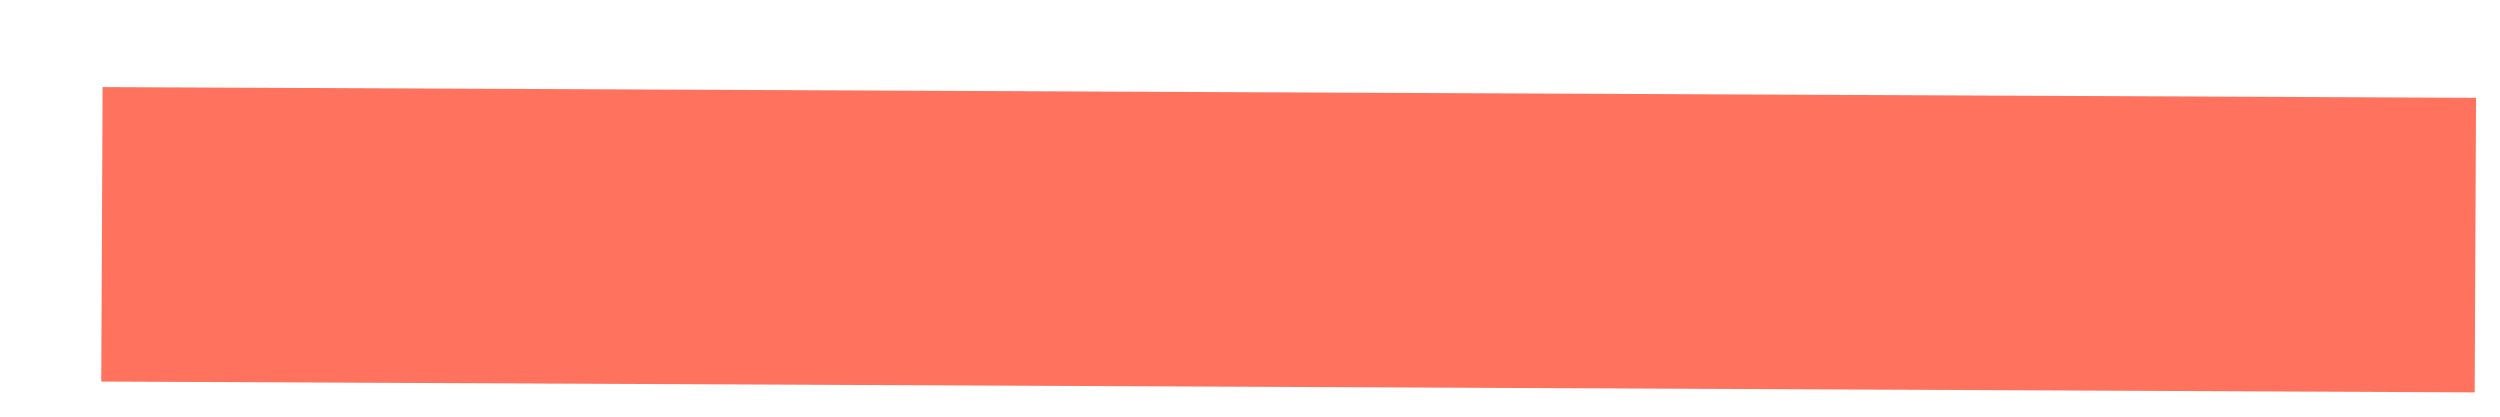 <?xml version="1.0" encoding="UTF-8" standalone="no"?><svg width='24' height='4' viewBox='0 0 24 4' fill='none' xmlns='http://www.w3.org/2000/svg'>
<path d='M23.77 0.939L0.985 0.836L0.972 3.663L23.757 3.767L23.77 0.939Z' fill='#FF725E'/>
</svg>
